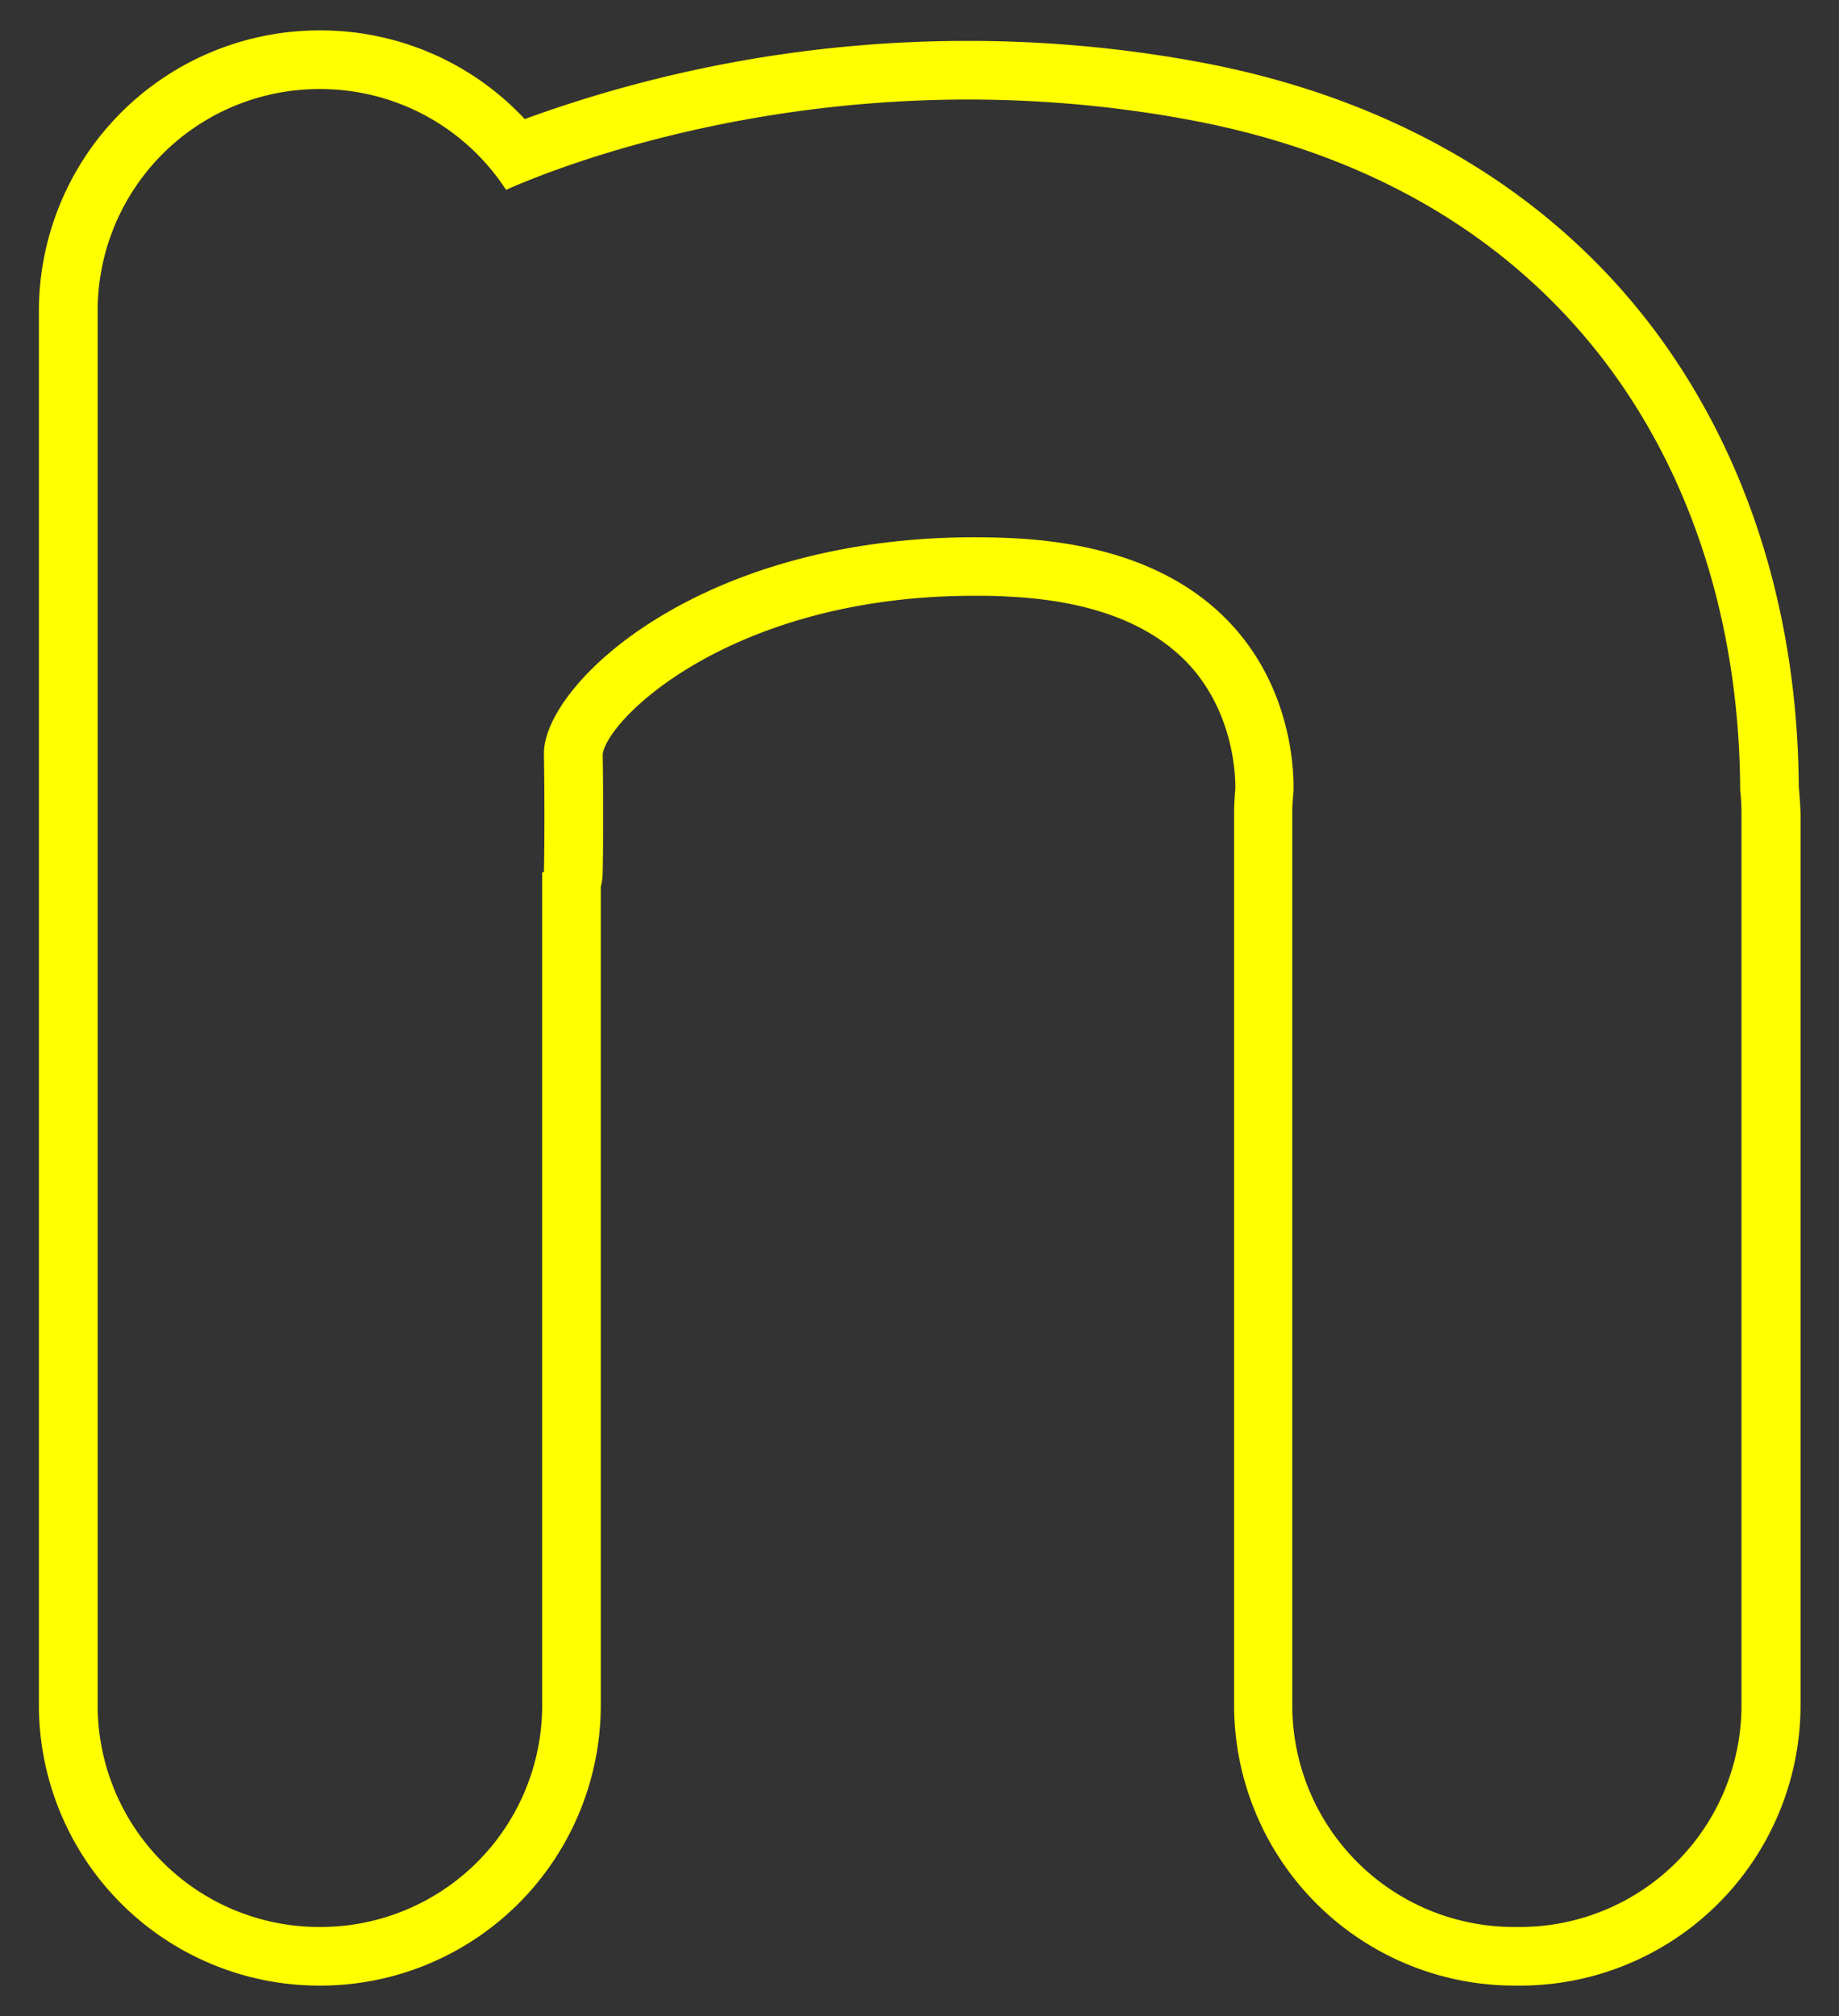<svg id="b84f8b4e-fcdc-4136-9042-50d1b1b22528" data-name="Layer 1" xmlns="http://www.w3.org/2000/svg" width="251" height="275" viewBox="0 0 251 275">
  <rect x="0" y="0" width="251" height="275" fill="#333333" stroke="none"/>
  <defs>
    <style>
      .a842144b-bb9a-4736-8ce7-dabcb3ac570f {
        fill: #ff0;
      }
    </style>
  </defs>
  <path class="a842144b-bb9a-4736-8ce7-dabcb3ac570f" d="M245.51,107.33c-.15-23.46-6.81-44.79-19.26-61.71C212,26.29,190.45,13.46,163.86,8.5a173.07,173.07,0,0,0-31.72-2.92A176.48,176.48,0,0,0,71.62,16.24,38.1,38.1,0,0,0,43.74,4.15h-.19A38.28,38.28,0,0,0,5.31,42.39V232.61a38.28,38.28,0,0,0,38.24,38.24h.19A38.28,38.28,0,0,0,82,232.61V121a8.6,8.6,0,0,0,.26-1.85c0-.27.15-6.69,0-16.3.82-5.1,18-21.58,50.68-21.58,1.47,0,3,0,4.45.1,11.34.5,19.74,3.66,25,9.4,6.62,7.28,6.21,16.79,6.21,16.82v.08c-.1,1.17-.16,2.26-.16,3.32V232.61a38.28,38.28,0,0,0,38.24,38.24h.83a38.28,38.28,0,0,0,38.24-38.24V111Q245.69,109.21,245.51,107.33Zm-7.82,125.28a30.24,30.24,0,0,1-30.24,30.24h-.83a30.24,30.24,0,0,1-30.24-30.24V111c0-1,.06-1.91.15-2.85h0s2.27-33-38.8-34.76S74.09,93.23,74.24,102.86s0,16.1,0,16.1H74V232.61a30.24,30.24,0,0,1-30.24,30.24h-.19a30.24,30.24,0,0,1-30.24-30.24V42.39A30.24,30.24,0,0,1,43.55,12.15h.19A30.21,30.21,0,0,1,69.07,25.9c6-2.69,44.46-18.65,93.32-9.54,53.09,9.9,75,50.31,75.12,91.4a31.15,31.15,0,0,1,.18,3.23Z"/>
</svg>
